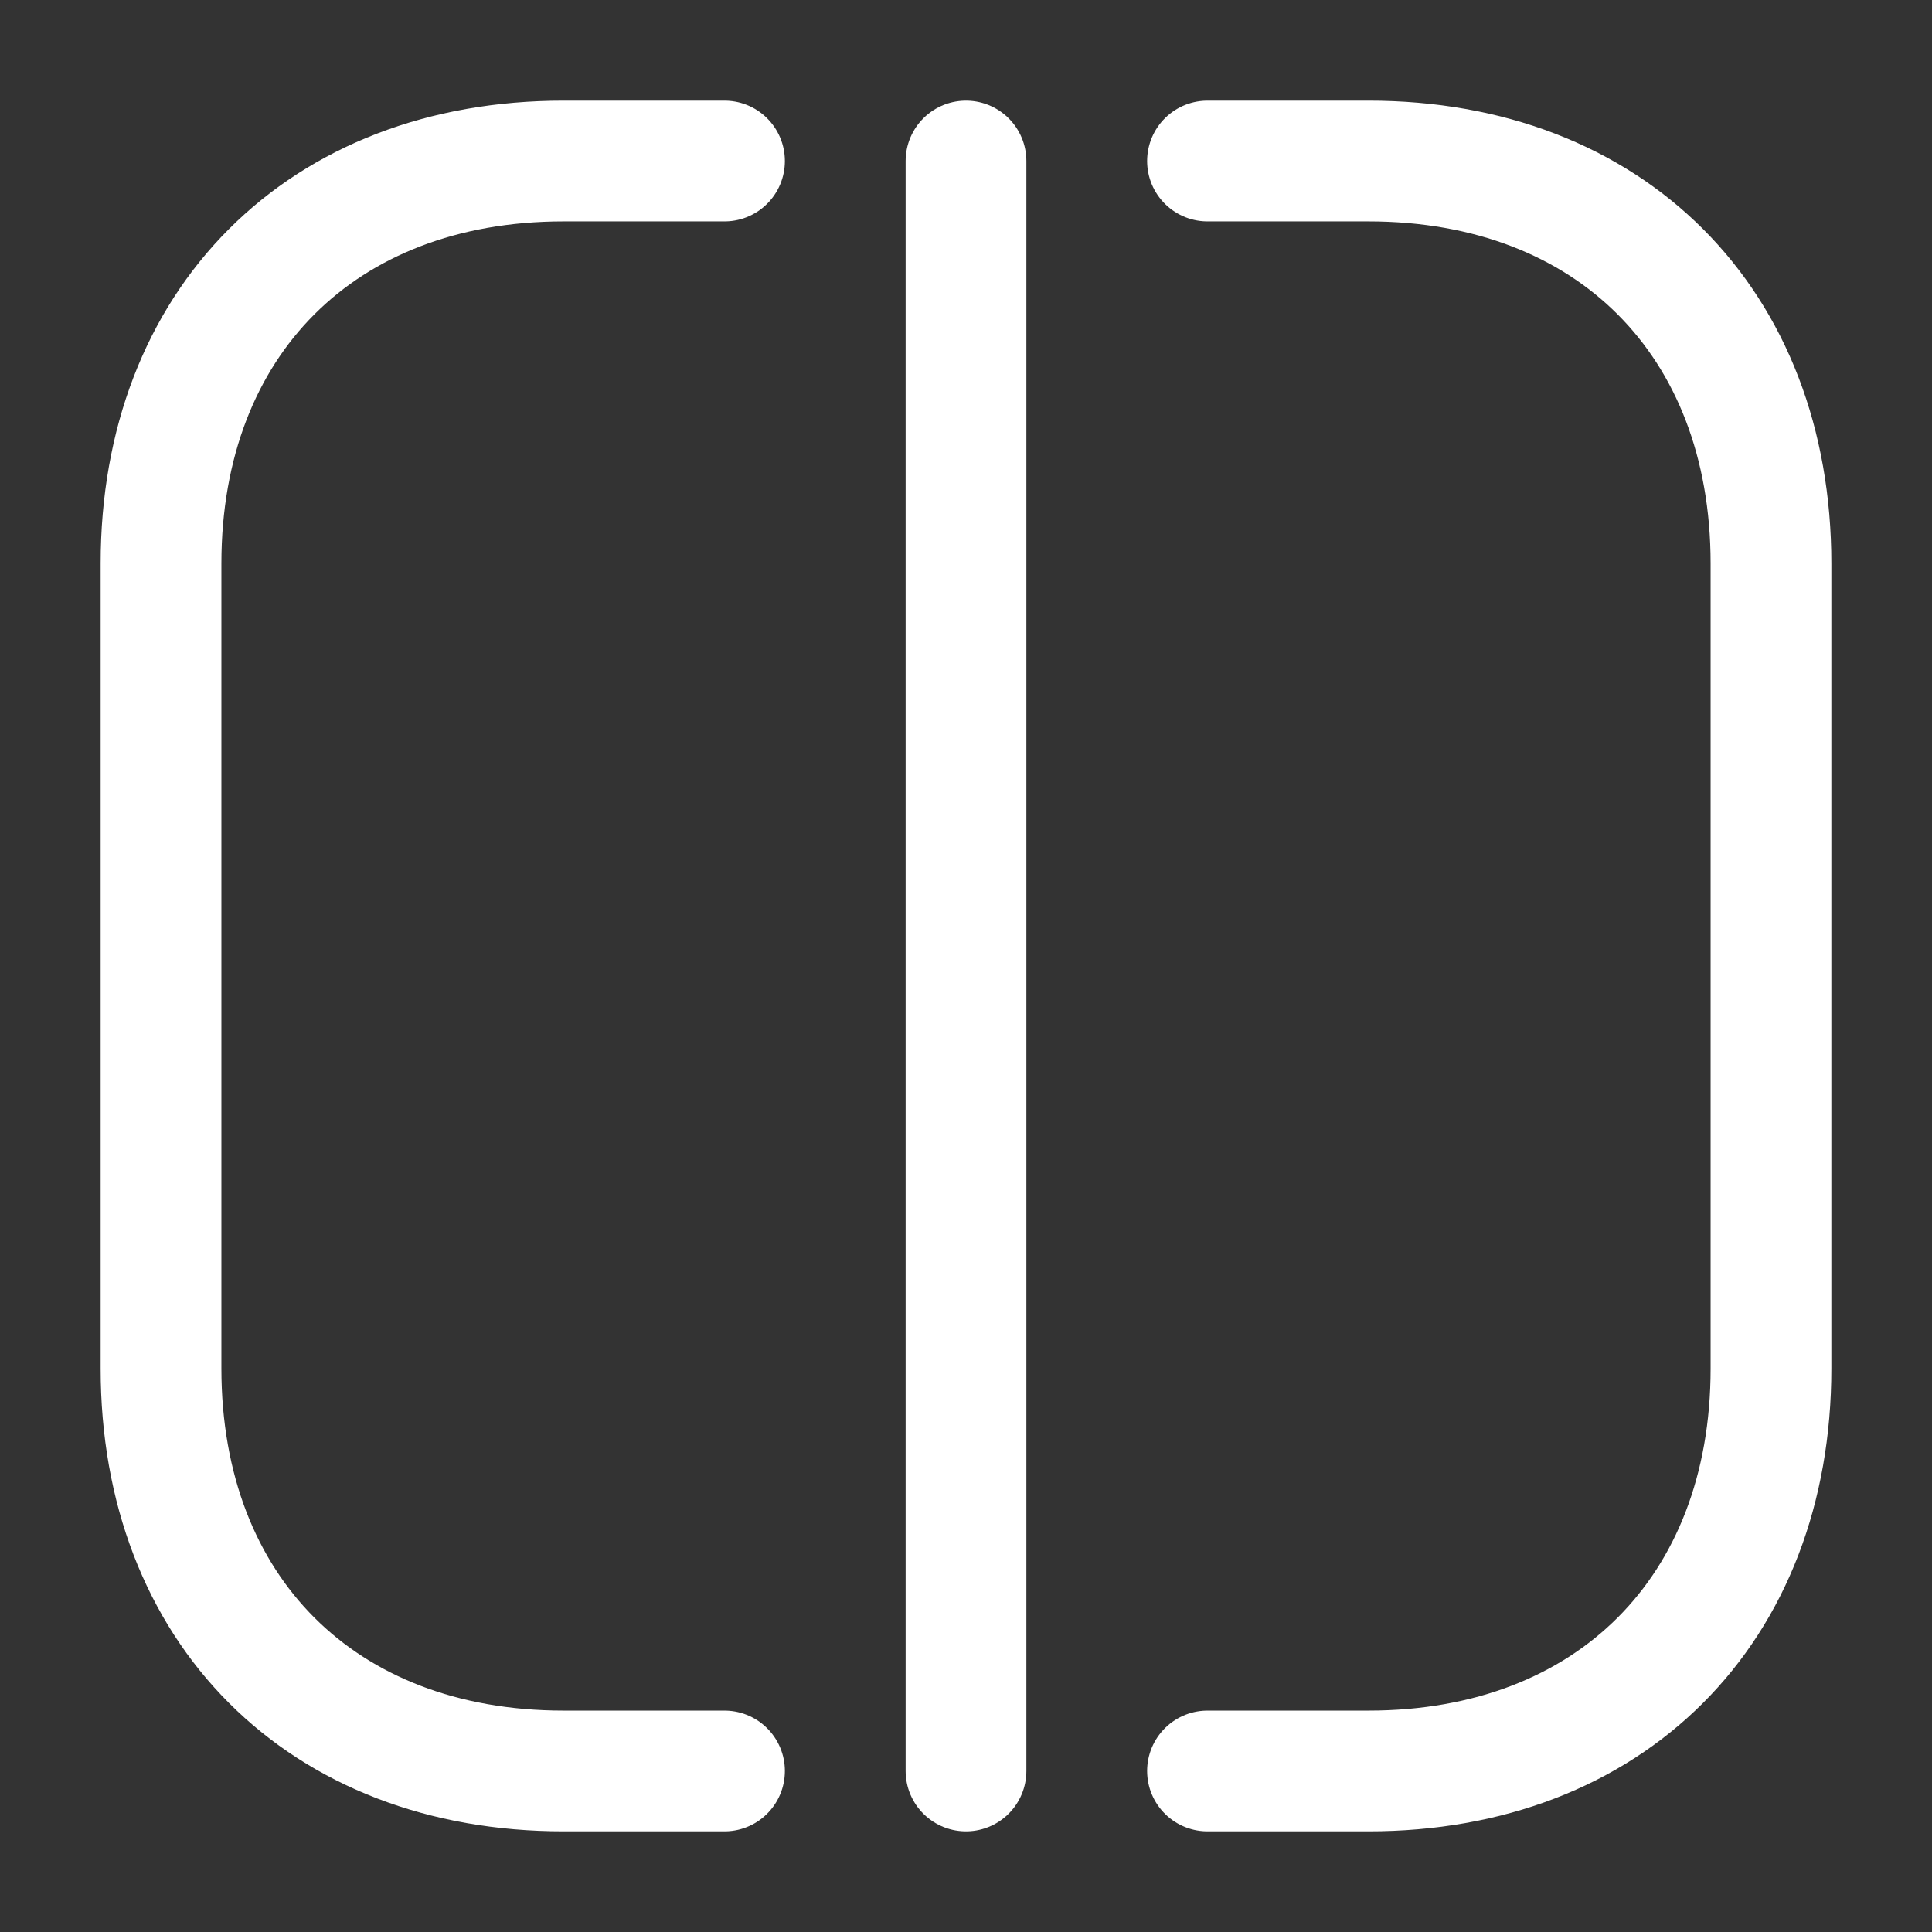 <svg width="32" height="32" viewBox="0 0 32 32" fill="none" xmlns="http://www.w3.org/2000/svg">
<rect x="0" y="0" width="32" height="32" fill="#333333" stroke="none"/>
<path d="M20 2.667L22.667 2.667C26.667 2.667 29.333 5.333 29.333 9.333L29.333 22.667C29.333 26.667 26.667 29.333 22.667 29.333L20 29.333" stroke="white" stroke-width="2" stroke-miterlimit="10" stroke-linecap="round" stroke-linejoin="round"/>
<path d="M12 2.667L9.333 2.667C5.333 2.667 2.667 5.333 2.667 9.333L2.667 22.667C2.667 26.667 5.333 29.333 9.333 29.333L12 29.333" stroke="white" stroke-width="2" stroke-miterlimit="10" stroke-linecap="round" stroke-linejoin="round"/>
<path d="M16 2.667L16 29.333" stroke="white" stroke-width="2" stroke-miterlimit="10" stroke-linecap="round" stroke-linejoin="round"/>
</svg>
